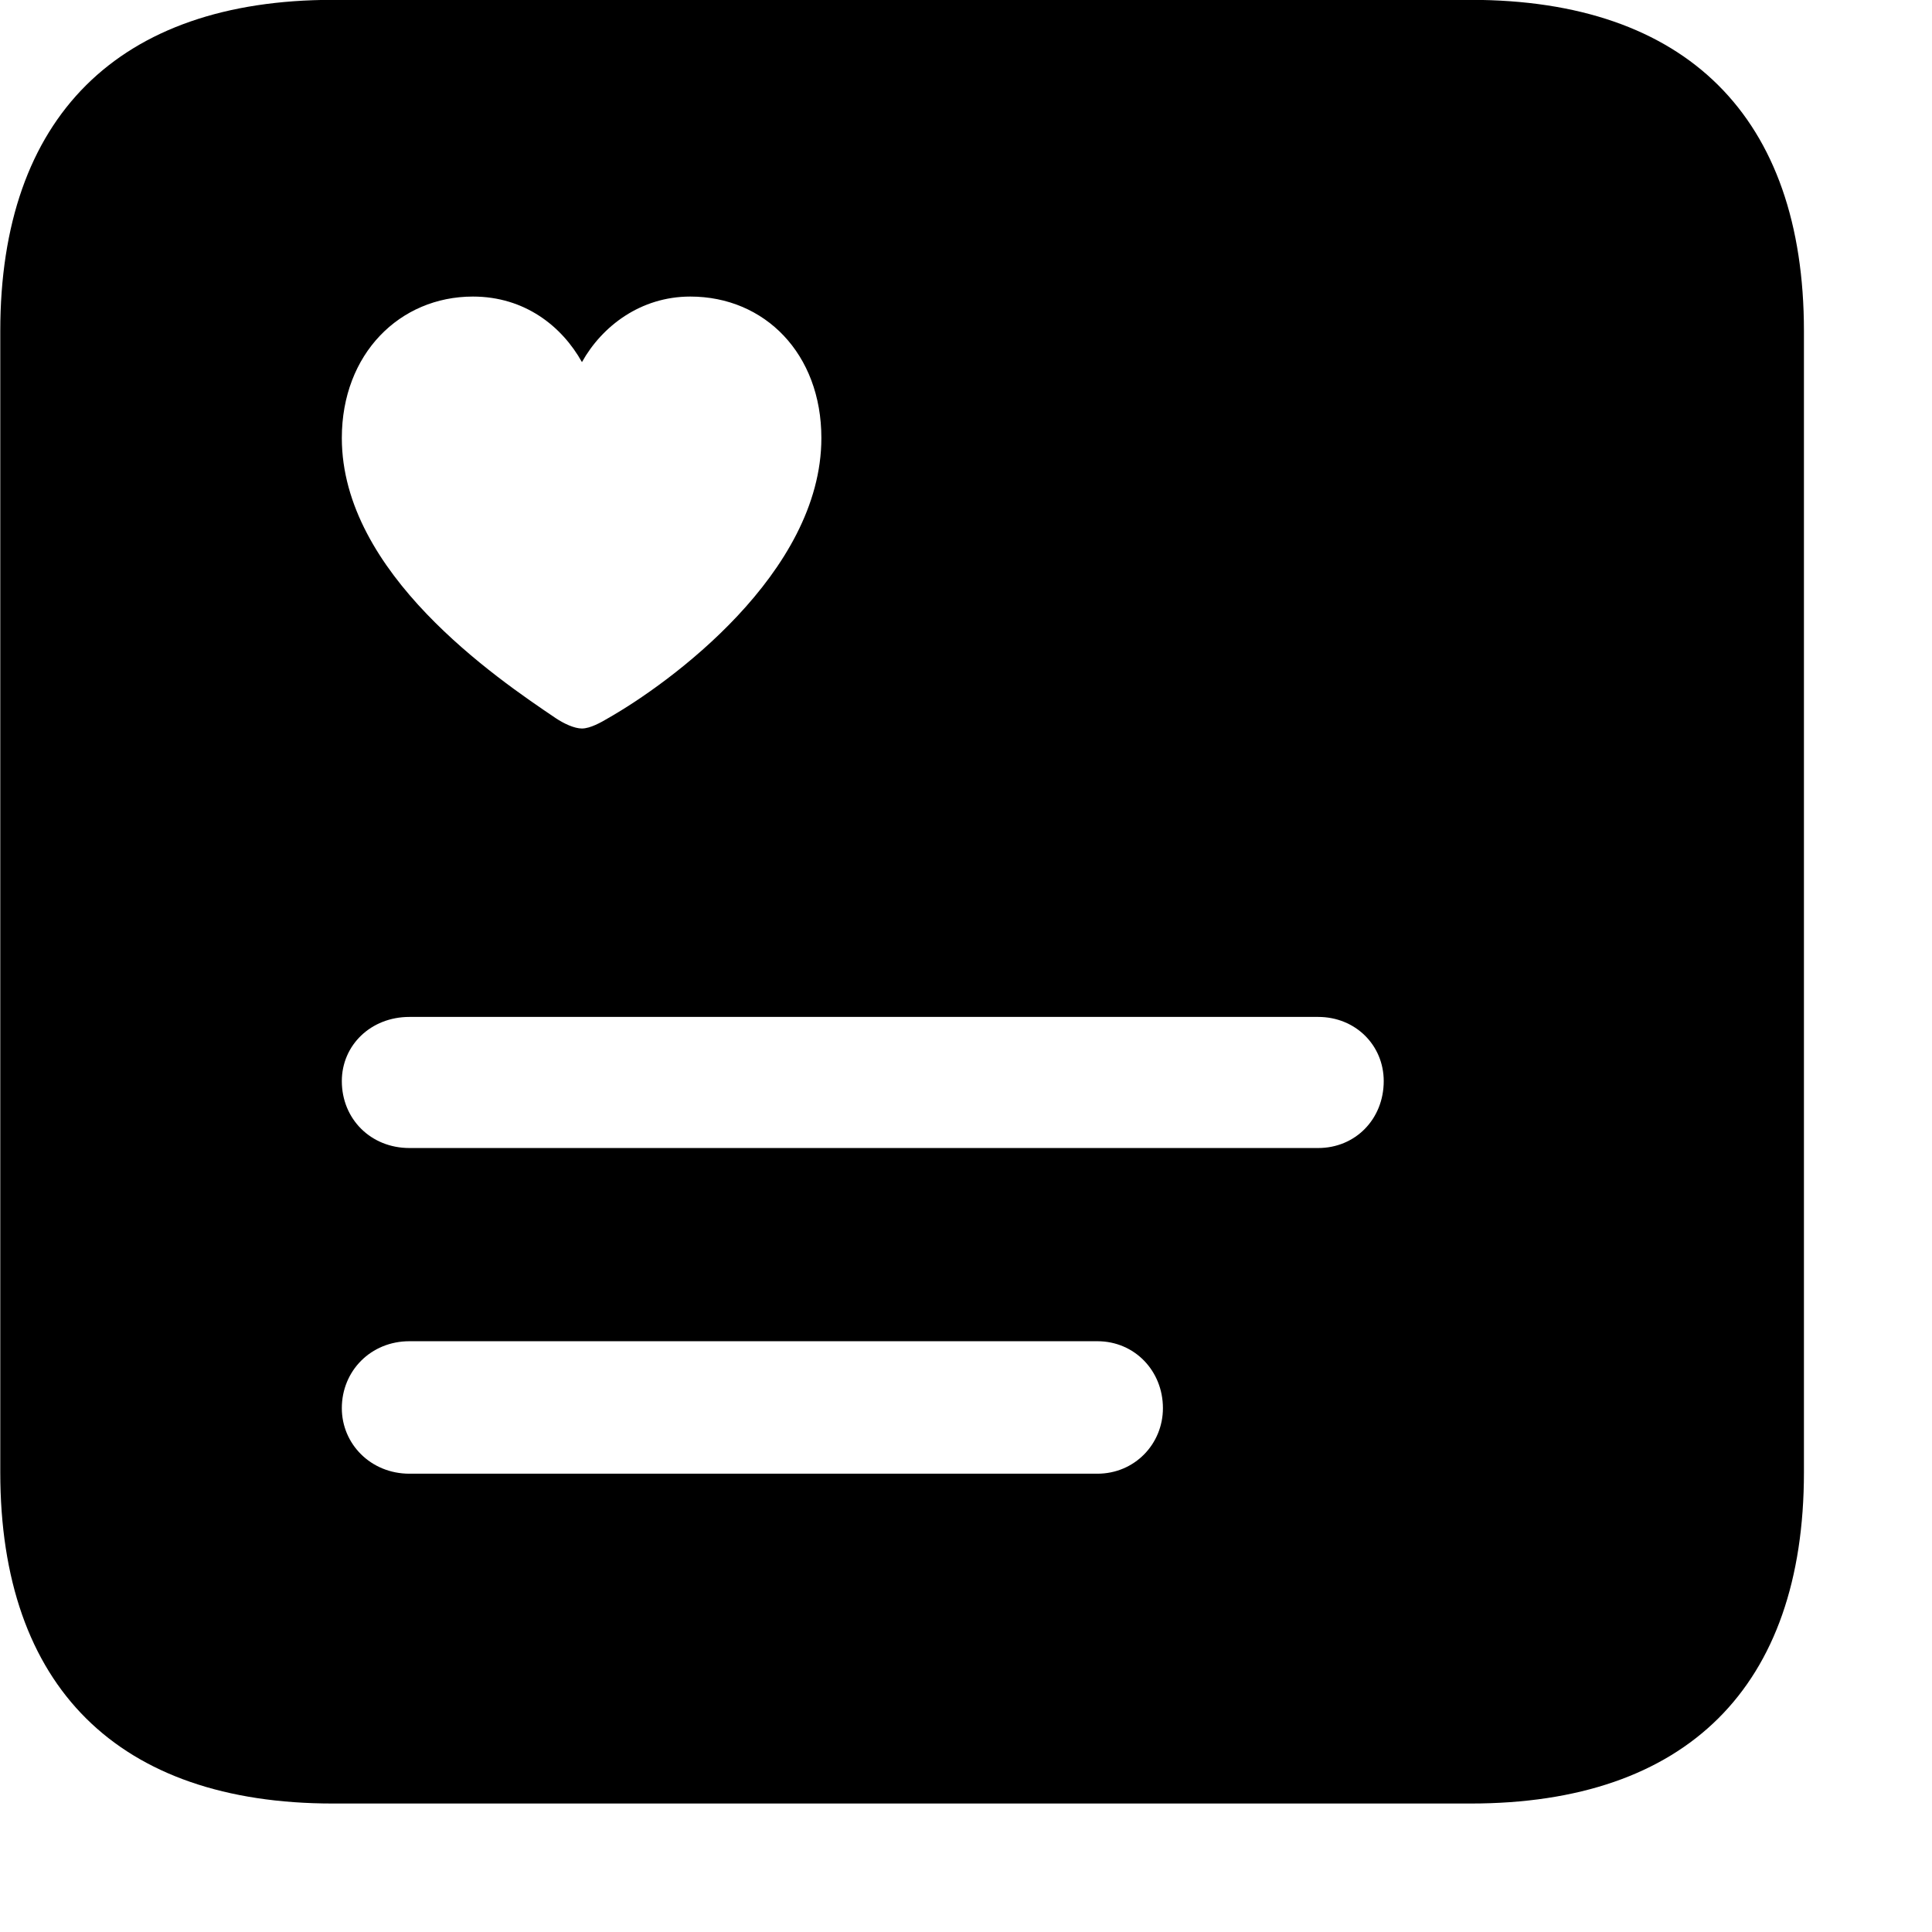 <svg xmlns="http://www.w3.org/2000/svg" viewBox="0 0 28 28" width="28" height="28">
  <path d="M4.824 26.138H21.314C24.444 26.138 26.144 24.448 26.144 21.338V4.798C26.144 1.698 24.444 -0.002 21.314 -0.002H4.824C1.714 -0.002 0.004 1.698 0.004 4.798V21.338C0.004 24.448 1.714 26.138 4.824 26.138ZM6.854 4.298C7.604 4.298 8.144 4.728 8.434 5.248C8.724 4.728 9.284 4.298 10.004 4.298C11.084 4.298 11.904 5.128 11.904 6.348C11.904 8.308 9.694 9.908 8.814 10.408C8.714 10.468 8.554 10.558 8.434 10.558C8.324 10.558 8.174 10.488 8.054 10.408C7.194 9.828 4.954 8.308 4.954 6.348C4.954 5.128 5.794 4.298 6.854 4.298ZM5.934 16.638C5.374 16.638 4.954 16.218 4.954 15.668C4.954 15.148 5.374 14.738 5.934 14.738H19.104C19.644 14.738 20.054 15.148 20.054 15.668C20.054 16.218 19.644 16.638 19.104 16.638ZM5.934 21.358C5.374 21.358 4.954 20.928 4.954 20.408C4.954 19.868 5.374 19.438 5.934 19.438H15.904C16.444 19.438 16.854 19.868 16.854 20.408C16.854 20.928 16.444 21.358 15.904 21.358Z" />
</svg>